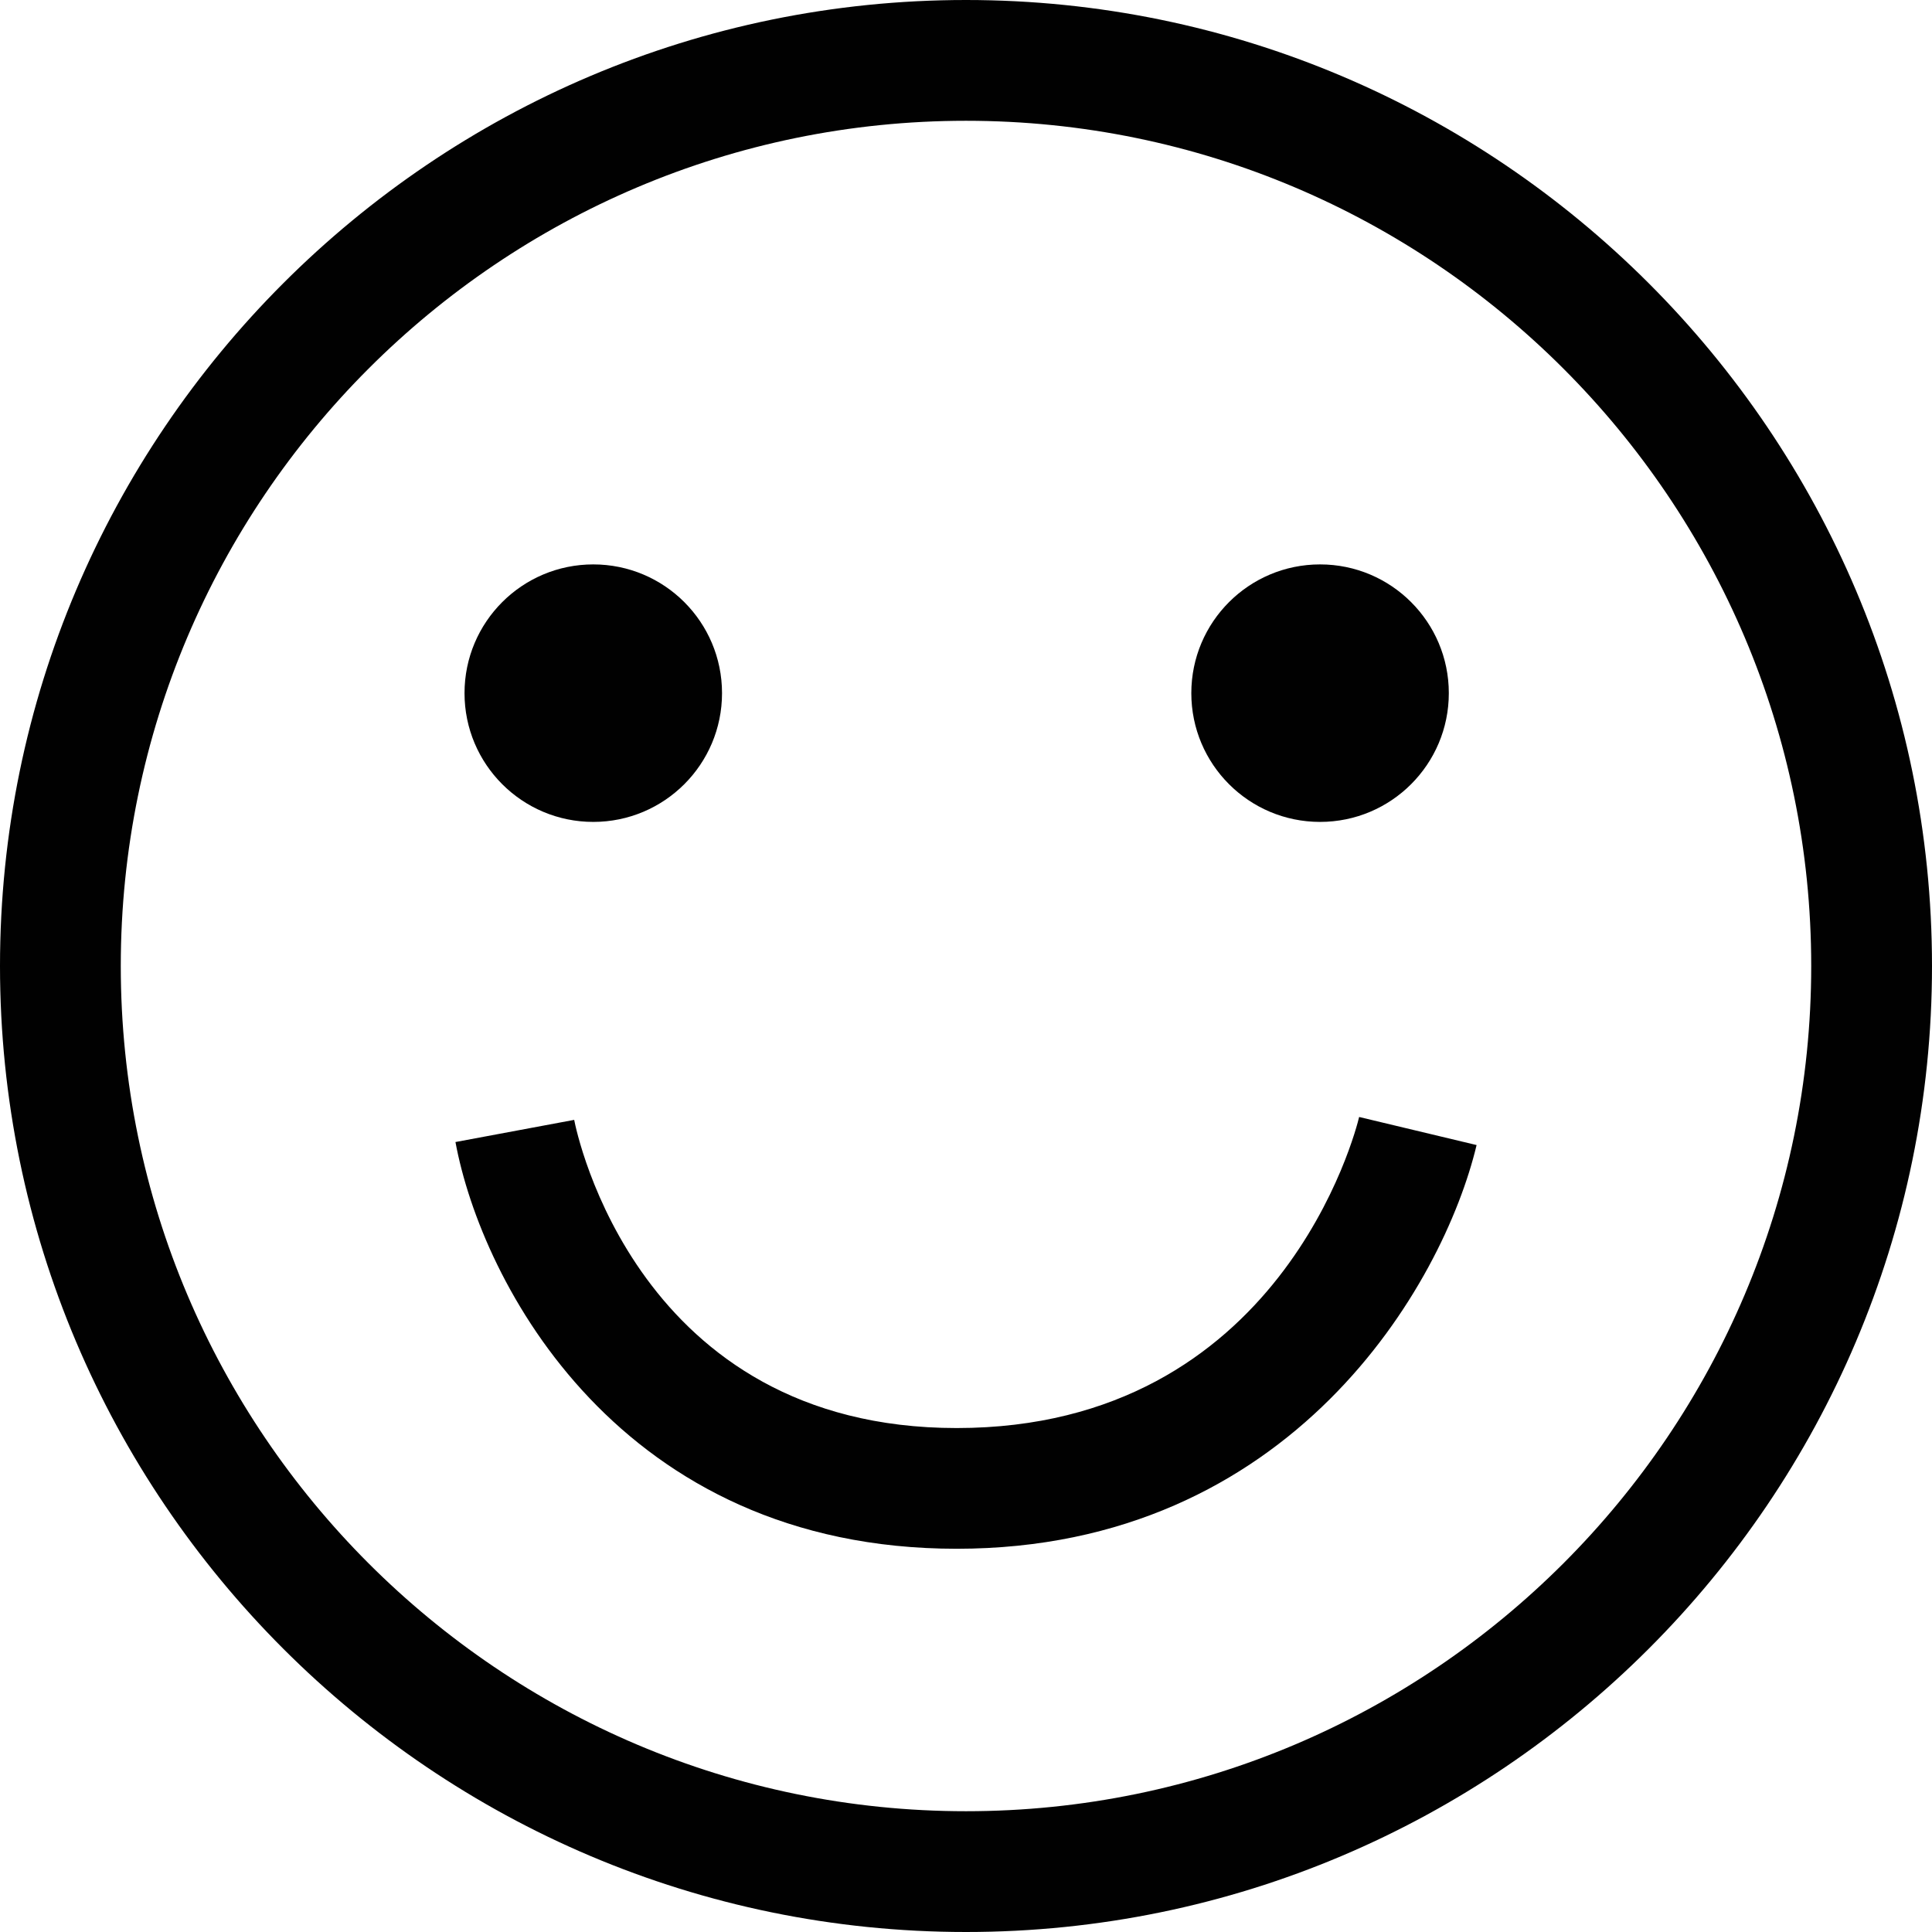 <?xml version="1.0" encoding="utf-8"?>
<!-- Generator: Adobe Illustrator 16.0.0, SVG Export Plug-In . SVG Version: 6.00 Build 0)  -->
<!DOCTYPE svg PUBLIC "-//W3C//DTD SVG 1.1//EN" "http://www.w3.org/Graphics/SVG/1.1/DTD/svg11.dtd">
<svg version="1.1" id="Layer_1" xmlns="http://www.w3.org/2000/svg" xmlns:xlink="http://www.w3.org/1999/xlink" x="0px" y="0px"
	 width="31.992px" height="31.992px" viewBox="0 0 31.992 31.992" enable-background="new 0 0 31.992 31.992" xml:space="preserve">
<g display="none">
	<path display="inline" fill="#010101" d="M15.996,0C7.176,0,0,7.176,0,15.996s7.176,15.996,15.996,15.996
		s15.996-7.176,15.996-15.996S24.816,0,15.996,0z M15.996,29.992C8.278,29.992,2,23.714,2,15.996S8.278,2,15.996,2
		s13.996,6.278,13.996,13.996S23.714,29.992,15.996,29.992z"/>
	<path display="inline" fill="#010101" d="M10.139,13.432c1.178,0,2.133-0.953,2.133-2.132c0-1.177-0.955-1.131-2.133-1.131
		c-1.176,0-2.131-0.046-2.131,1.131C8.008,12.479,8.963,13.432,10.139,13.432z"/>
	<path display="inline" fill="#010101" d="M22.174,10.169c-1.176,0-2.131-0.046-2.131,1.131c0,1.179,0.955,2.132,2.131,2.132
		c1.178,0,2.133-0.953,2.133-2.132C24.307,10.123,23.352,10.169,22.174,10.169z"/>
	<path display="inline" fill="#010101" d="M7.688,20.746l1.979,0.288c0.1-0.447,0.927-1.292,3.348-1.292
		c3.863,0,10.246,2.058,10.311,2.078l0.617-1.902c-0.273-0.089-6.747-2.176-10.928-2.176C8.116,17.742,7.702,20.623,7.688,20.746z"
		/>
</g>
<g display="none">
	<path display="inline" fill="#010101" d="M15.996,0.001C7.176,0.001,0,7.177,0,15.996c0,8.82,7.176,15.995,15.996,15.995
		s15.996-7.175,15.996-15.995C31.992,7.177,24.816,0.001,15.996,0.001z M15.996,29.992C8.278,29.992,2,23.714,2,15.996
		C2,8.279,8.278,2.001,15.996,2.001s13.996,6.278,13.996,13.995C29.992,23.714,23.714,29.992,15.996,29.992z"/>
	<circle display="inline" fill="#010101" cx="9.979" cy="10.65" r="2.132"/>
	<circle display="inline" fill="#010101" cx="22.015" cy="10.65" r="2.132"/>
	<path display="inline" fill="#010101" d="M15.996,19.846c-5.472-0.004-6.619-1.5-7.092-0.479c-0.473,1.025,1.256,5.109,7.08,5.109
		c5.821,0,7.576-4.084,7.105-5.109C22.617,18.346,21.471,19.842,15.996,19.846z"/>
</g>
<g>
	<path fill="#010101" d="M15.996,0C7.176,0,0,7.176,0,15.996s7.176,15.996,15.996,15.996s15.996-7.176,15.996-15.996
		S24.816,0,15.996,0z M15.996,29.992C8.278,29.992,2,23.713,2,15.996C2,8.278,8.278,2,15.996,2s13.996,6.278,13.996,13.996
		C29.992,23.713,23.714,29.992,15.996,29.992z"/>
	<path fill="#010101" d="M15.842,23.647c-5.29,0-6.294-4.895-6.334-5.103l-1.966,0.367c0.431,2.329,2.72,6.735,8.3,6.735
		c5.546,0,8.057-4.373,8.609-6.685l-1.945-0.465C22.456,18.708,21.213,23.647,15.842,23.647z"/>
	<circle fill="#010101" cx="9.824" cy="11.478" r="2.132"/>
	<circle fill="#010101" cx="21.859" cy="11.478" r="2.132"/>
</g>
</svg>
